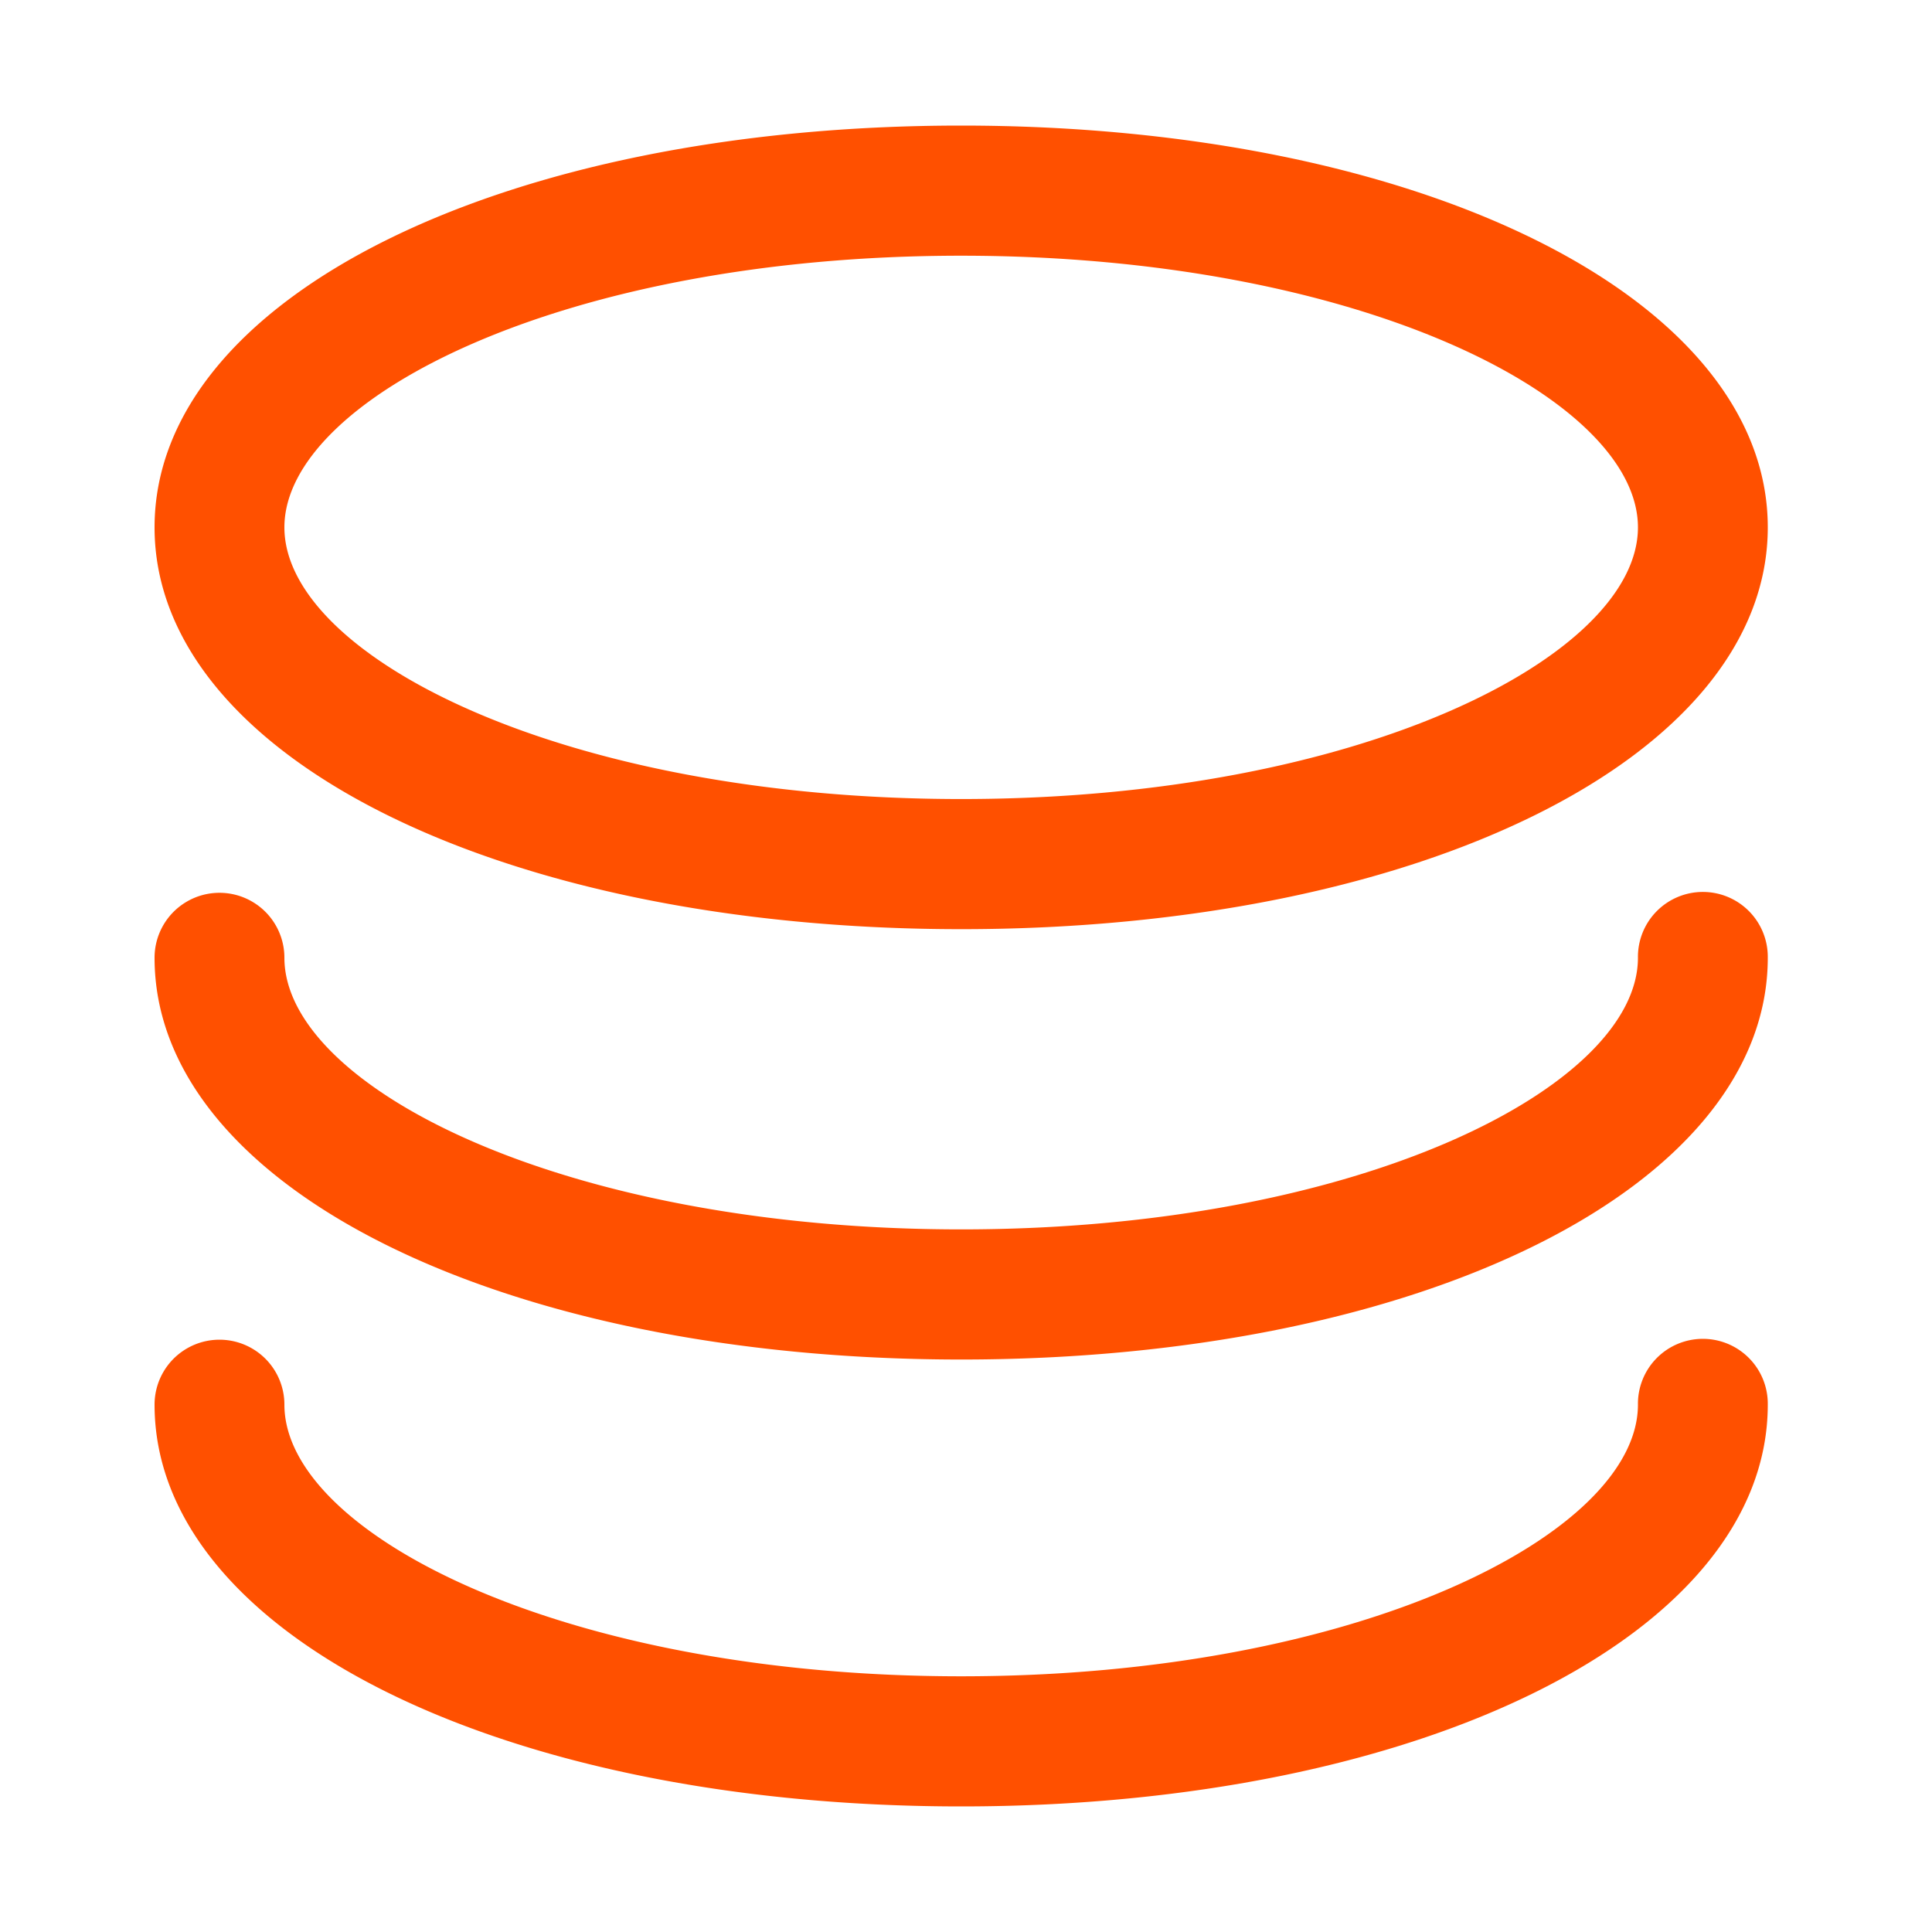 <?xml version="1.0" standalone="no"?><!DOCTYPE svg PUBLIC "-//W3C//DTD SVG 1.1//EN" "http://www.w3.org/Graphics/SVG/1.1/DTD/svg11.dtd"><svg t="1599901771576" class="icon" viewBox="0 0 1024 1024" version="1.1" xmlns="http://www.w3.org/2000/svg" p-id="1375" xmlns:xlink="http://www.w3.org/1999/xlink" width="64" height="64"><defs><style type="text/css"></style></defs><path d="M509.44 492.477c-243.712 0-427.52-91.556-427.52-212.961S265.728 66.56 509.44 66.56 936.96 158.106 936.96 279.516s-183.808 212.961-427.52 212.961z m0-356.946c-211.389 0-358.702 75.884-358.702 143.985S298.051 423.506 509.44 423.506s358.702-75.889 358.702-143.99S720.829 135.532 509.44 135.532z m0 585.042c-243.712 0-427.52-91.556-427.52-212.961a34.406 34.406 0 1 1 68.818 0c0 68.096 147.313 143.99 358.702 143.99s358.702-75.889 358.702-143.99a34.412 34.412 0 1 1 68.818 0c0 121.405-183.808 212.961-427.52 212.961z m0 236.867C265.728 957.44 81.92 865.884 81.92 744.479a34.406 34.406 0 1 1 68.818 0c0 68.096 147.313 143.99 358.702 143.99s358.702-75.889 358.702-143.99a34.412 34.412 0 1 1 68.818 0C936.96 865.884 753.152 957.44 509.44 957.44z" fill="#ff5000" p-id="1376"></path></svg>
